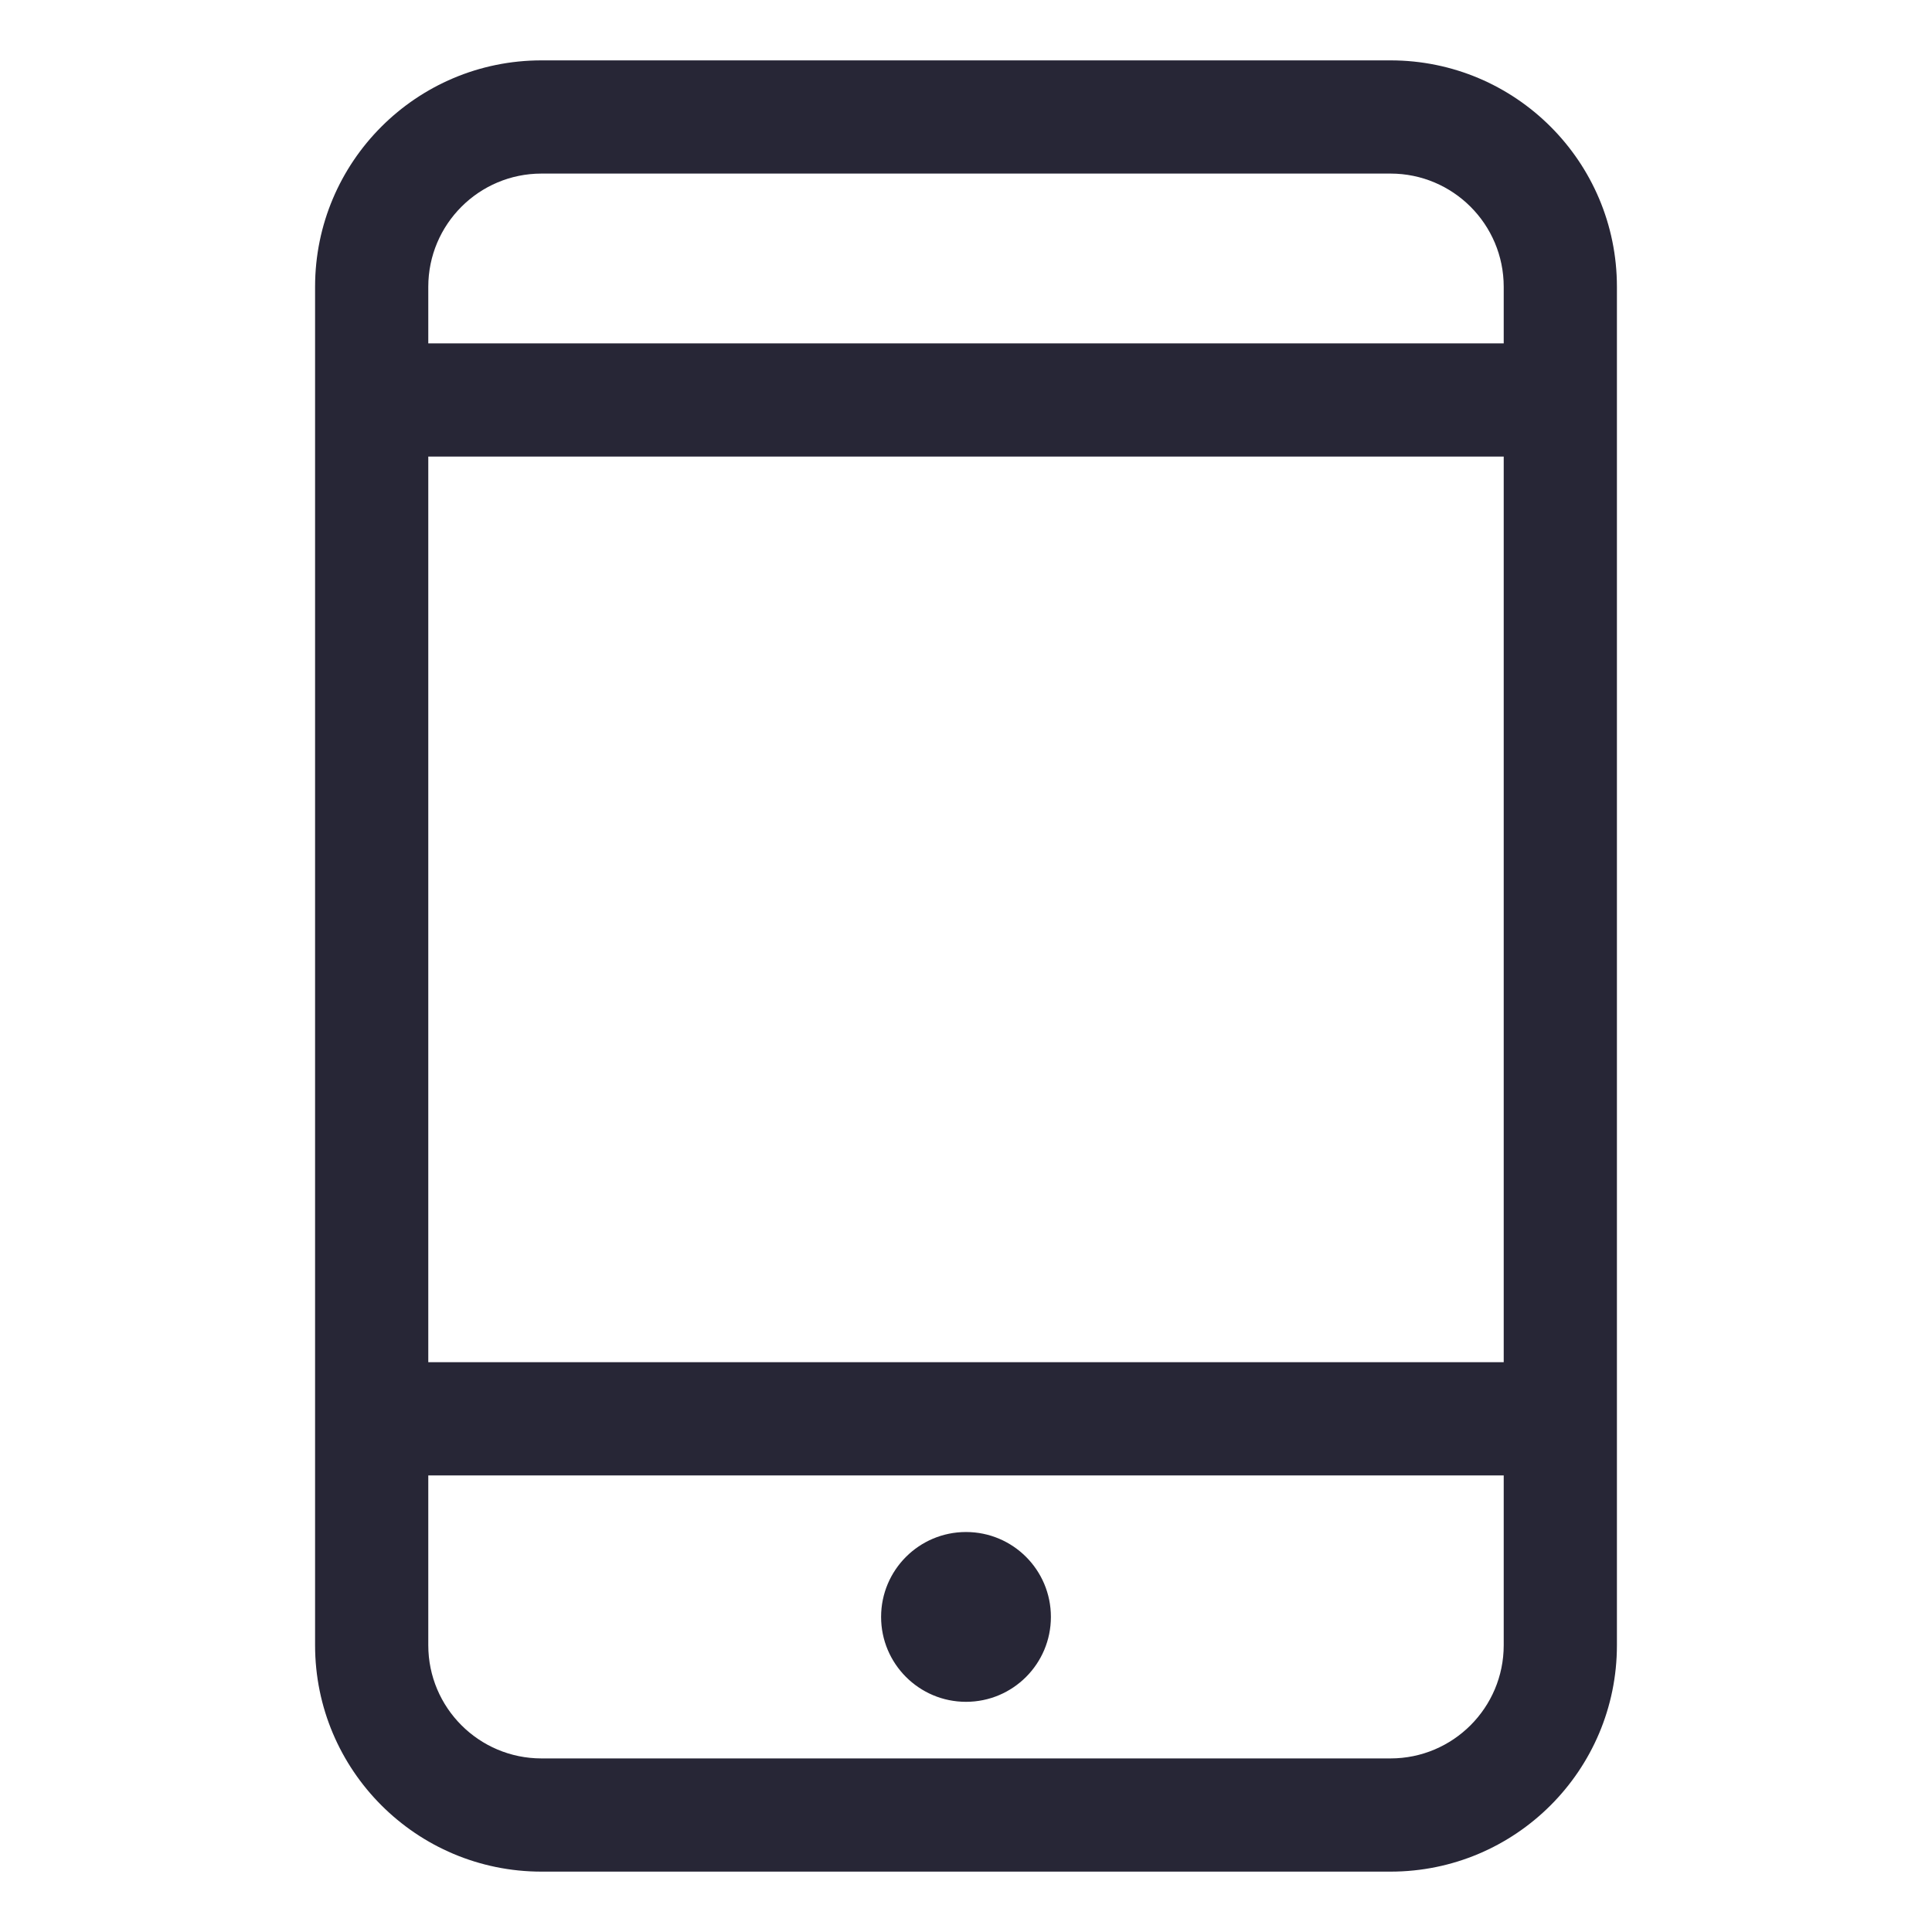 <?xml version="1.0" encoding="utf-8"?>
<!DOCTYPE svg PUBLIC "-//W3C//DTD SVG 1.1//EN" "http://www.w3.org/Graphics/SVG/1.1/DTD/svg11.dtd">
<svg style="width:308px;height:308px;" version="1.1" id="图形" xmlns="http://www.w3.org/2000/svg" xmlns:xlink="http://www.w3.org/1999/xlink" x="0px" y="0px" width="1024px" height="1024px" viewBox="0 0 1024 1024" enable-background="new 0 0 1024 1024" xml:space="preserve">
  <path class="svgpath" data-index="path_0" fill="#272636" d="M737 992h-450c-66.27 0-120-53.73-120-120v-720c0-66.27 53.73-120 120-120h450c66.27 0 120 53.73 120 120v720c0 66.27-53.73 120-120 120zM797 152c0-33.12-26.88-60-60-60h-450c-33.12 0-60 26.88-60 60v30h570v-30zM797 242h-570v480h570v-480zM797 782h-570v90c0 33.12 26.88 60 60 60h450c33.12 0 60-26.88 60-60v-90zM512 902c-24.84 0-45-20.16-45-45 0-24.87 20.16-45 45-45 24.87 0 45 20.13 45 45 0 24.84-20.13 45-45 45z" />

</svg>
